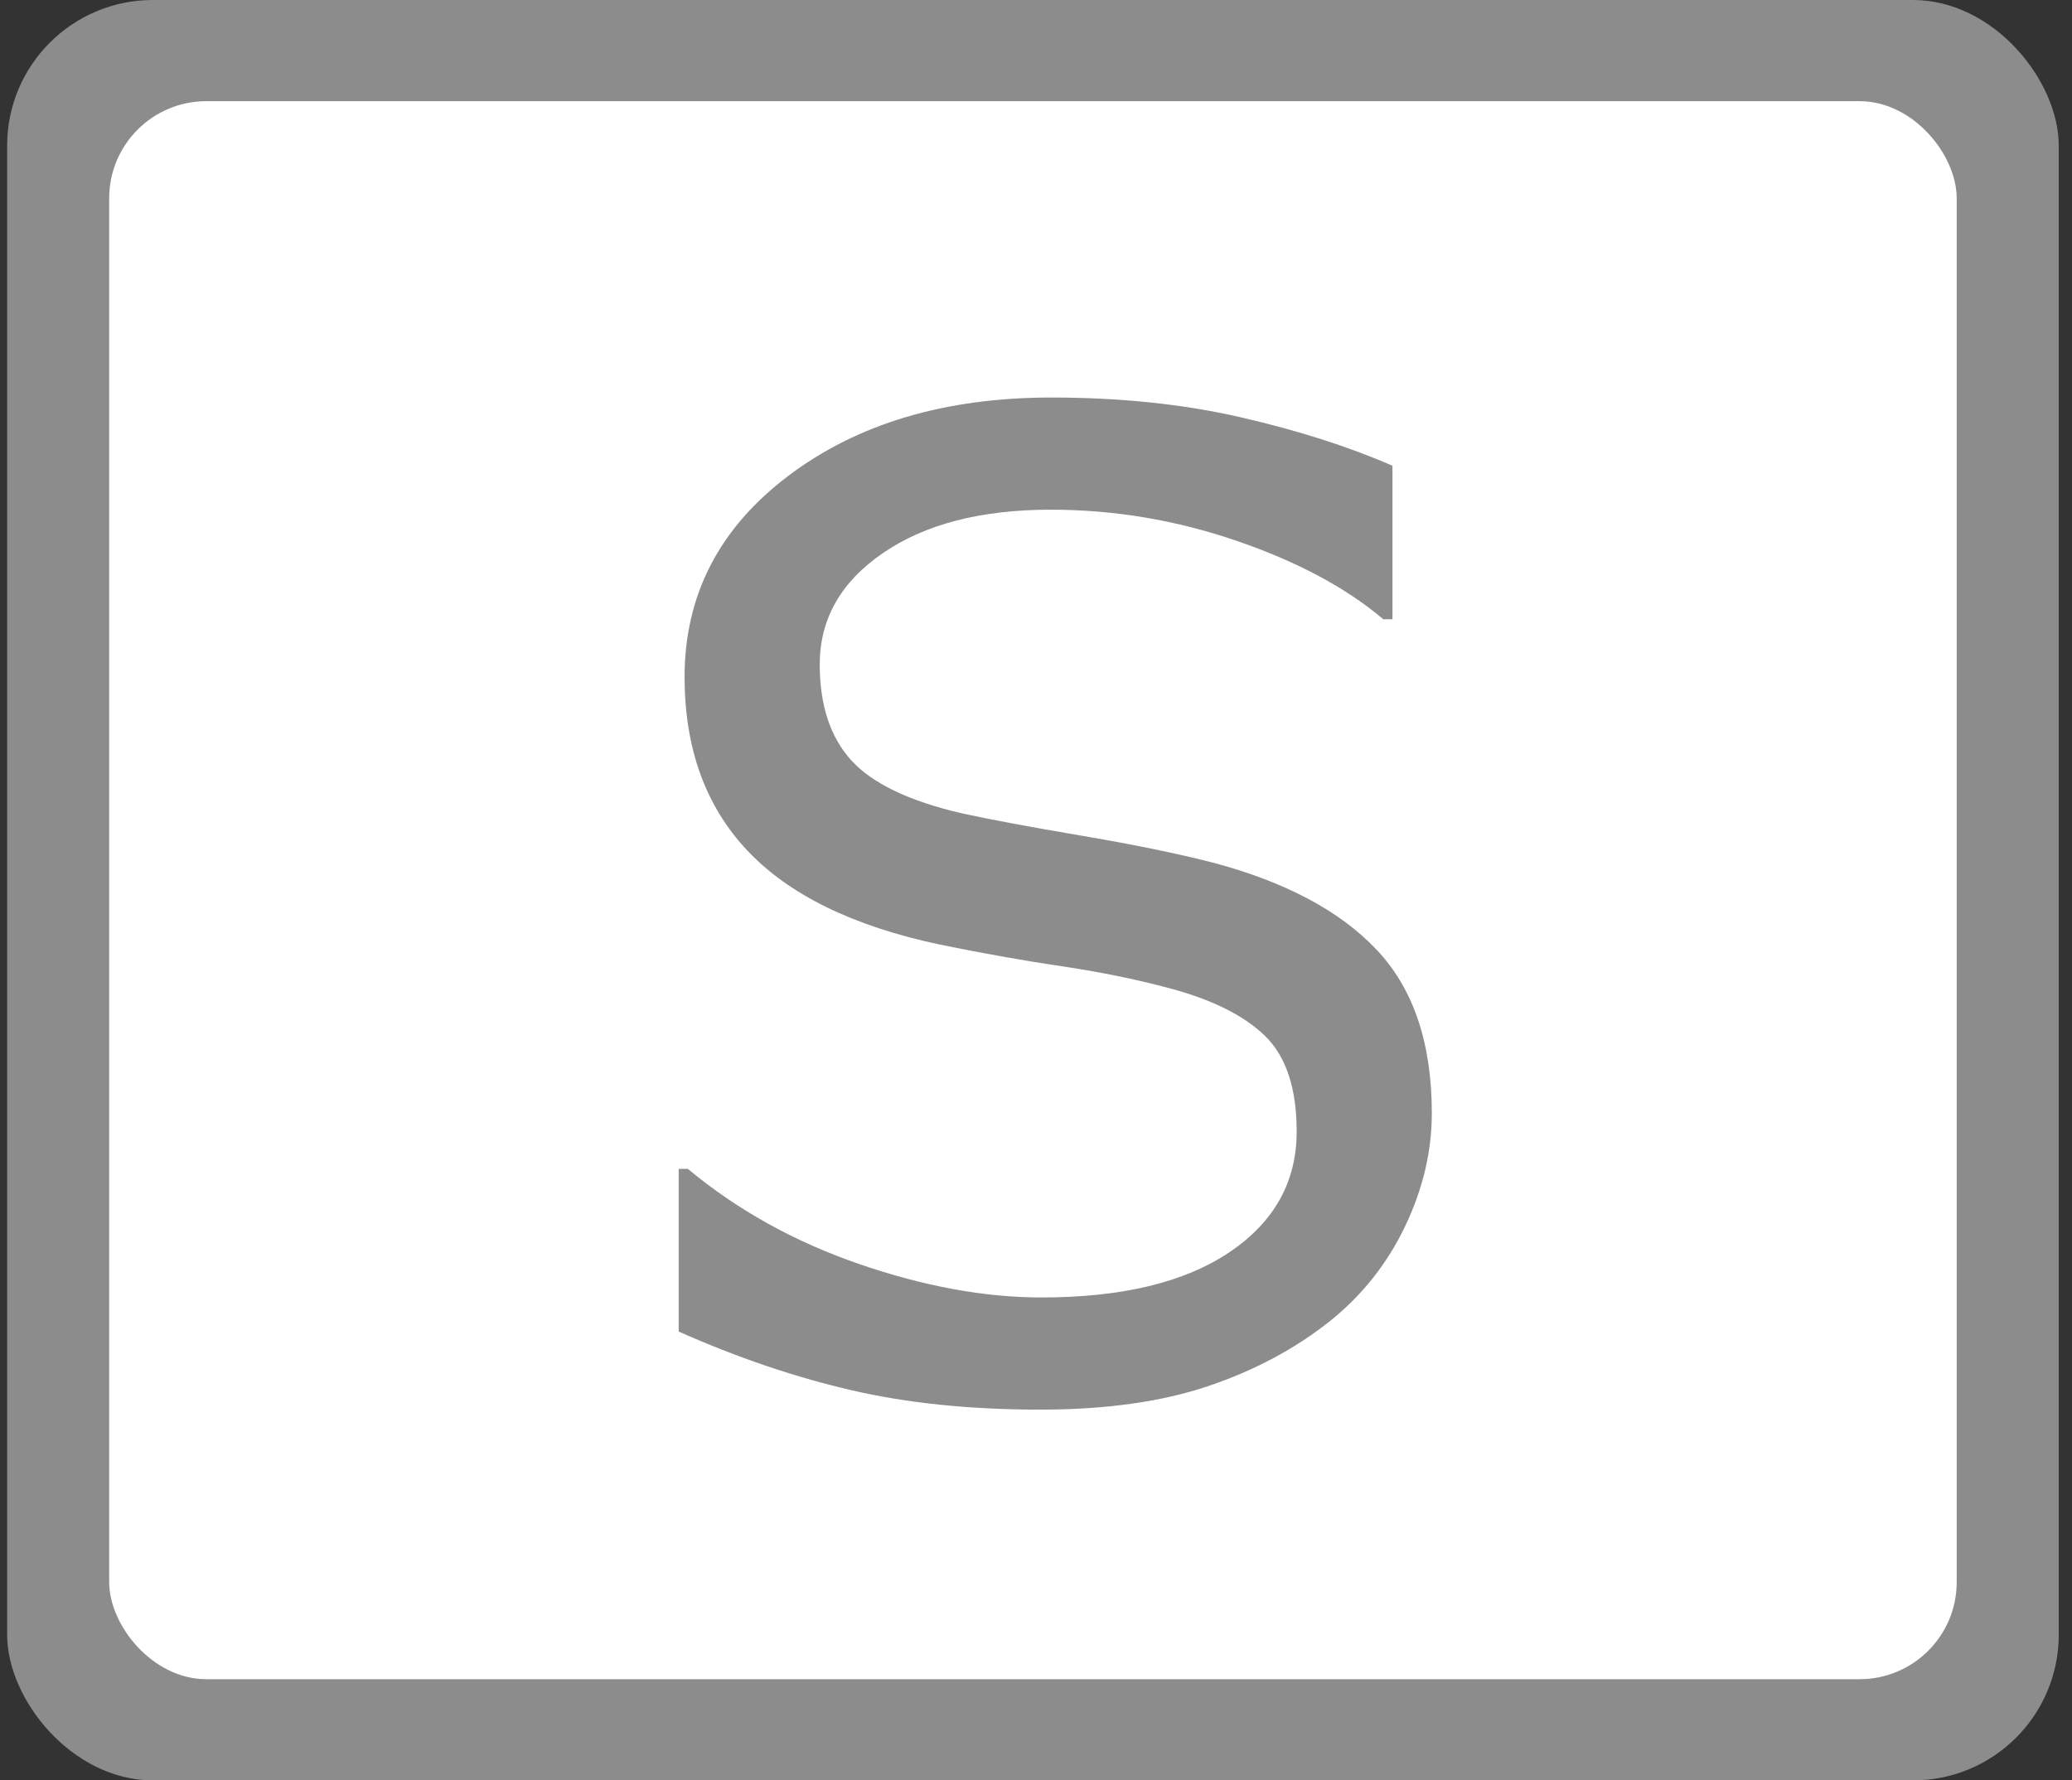 <?xml version="1.0" encoding="UTF-8"?>
<svg width="128px" height="110px" viewBox="0 0 128 110" version="1.1" xmlns="http://www.w3.org/2000/svg" xmlns:xlink="http://www.w3.org/1999/xlink">
    <rect x="0" y="0" width="128" height="110" fill="#333333" stroke="none"/>
    <!-- Generator: Sketch 46.2 (44496) - http://www.bohemiancoding.com/sketch -->
    <title>Group 3</title>
    <desc>Created with Sketch.</desc>
    <defs></defs>
    <g id="Page-1" stroke="none" stroke-width="1" fill="none" fill-rule="evenodd">
        <g id="Group-3">
            <rect id="Rectangle-Copy-3" fill="#8C8C8C" x="0.441" y="0" width="126.74" height="110" rx="9"></rect>
            <rect id="Rectangle-Copy-4" fill="#FFFFFF" x="6.745" y="6.251" width="114.132" height="97.499" rx="6"></rect>
            <path d="M88.452,68.776 C88.452,71.126 87.905,73.45 86.811,75.747 C85.716,78.043 84.183,79.988 82.211,81.583 C80.049,83.312 77.53,84.663 74.653,85.635 C71.775,86.608 68.31,87.094 64.257,87.094 C59.907,87.094 55.996,86.689 52.525,85.878 C49.053,85.068 45.52,83.866 41.927,82.271 L41.927,72.221 L42.494,72.221 C45.547,74.76 49.073,76.719 53.072,78.097 C57.07,79.475 60.826,80.164 64.338,80.164 C69.31,80.164 73.18,79.232 75.949,77.368 C78.719,75.503 80.103,73.018 80.103,69.911 C80.103,67.236 79.448,65.264 78.138,63.994 C76.827,62.724 74.835,61.738 72.16,61.035 C70.134,60.495 67.939,60.049 65.574,59.698 C63.21,59.347 60.704,58.901 58.057,58.36 C52.707,57.226 48.742,55.287 46.162,52.545 C43.582,49.802 42.291,46.229 42.291,41.825 C42.291,36.773 44.426,32.632 48.695,29.404 C52.964,26.175 58.381,24.561 64.946,24.561 C69.188,24.561 73.079,24.966 76.618,25.776 C80.158,26.587 83.292,27.587 86.02,28.775 L86.02,38.259 L85.453,38.259 C83.157,36.313 80.137,34.699 76.395,33.416 C72.653,32.132 68.823,31.491 64.906,31.491 C60.61,31.491 57.158,32.382 54.551,34.166 C51.944,35.949 50.64,38.245 50.64,41.055 C50.64,43.568 51.289,45.54 52.585,46.972 C53.882,48.404 56.165,49.498 59.435,50.255 C61.164,50.633 63.622,51.092 66.81,51.633 C69.999,52.173 72.7,52.727 74.916,53.294 C79.401,54.483 82.778,56.28 85.048,58.685 C87.317,61.089 88.452,64.453 88.452,68.776 Z" id="S" fill="#8C8C8C"></path>
        </g>
    </g>
</svg>